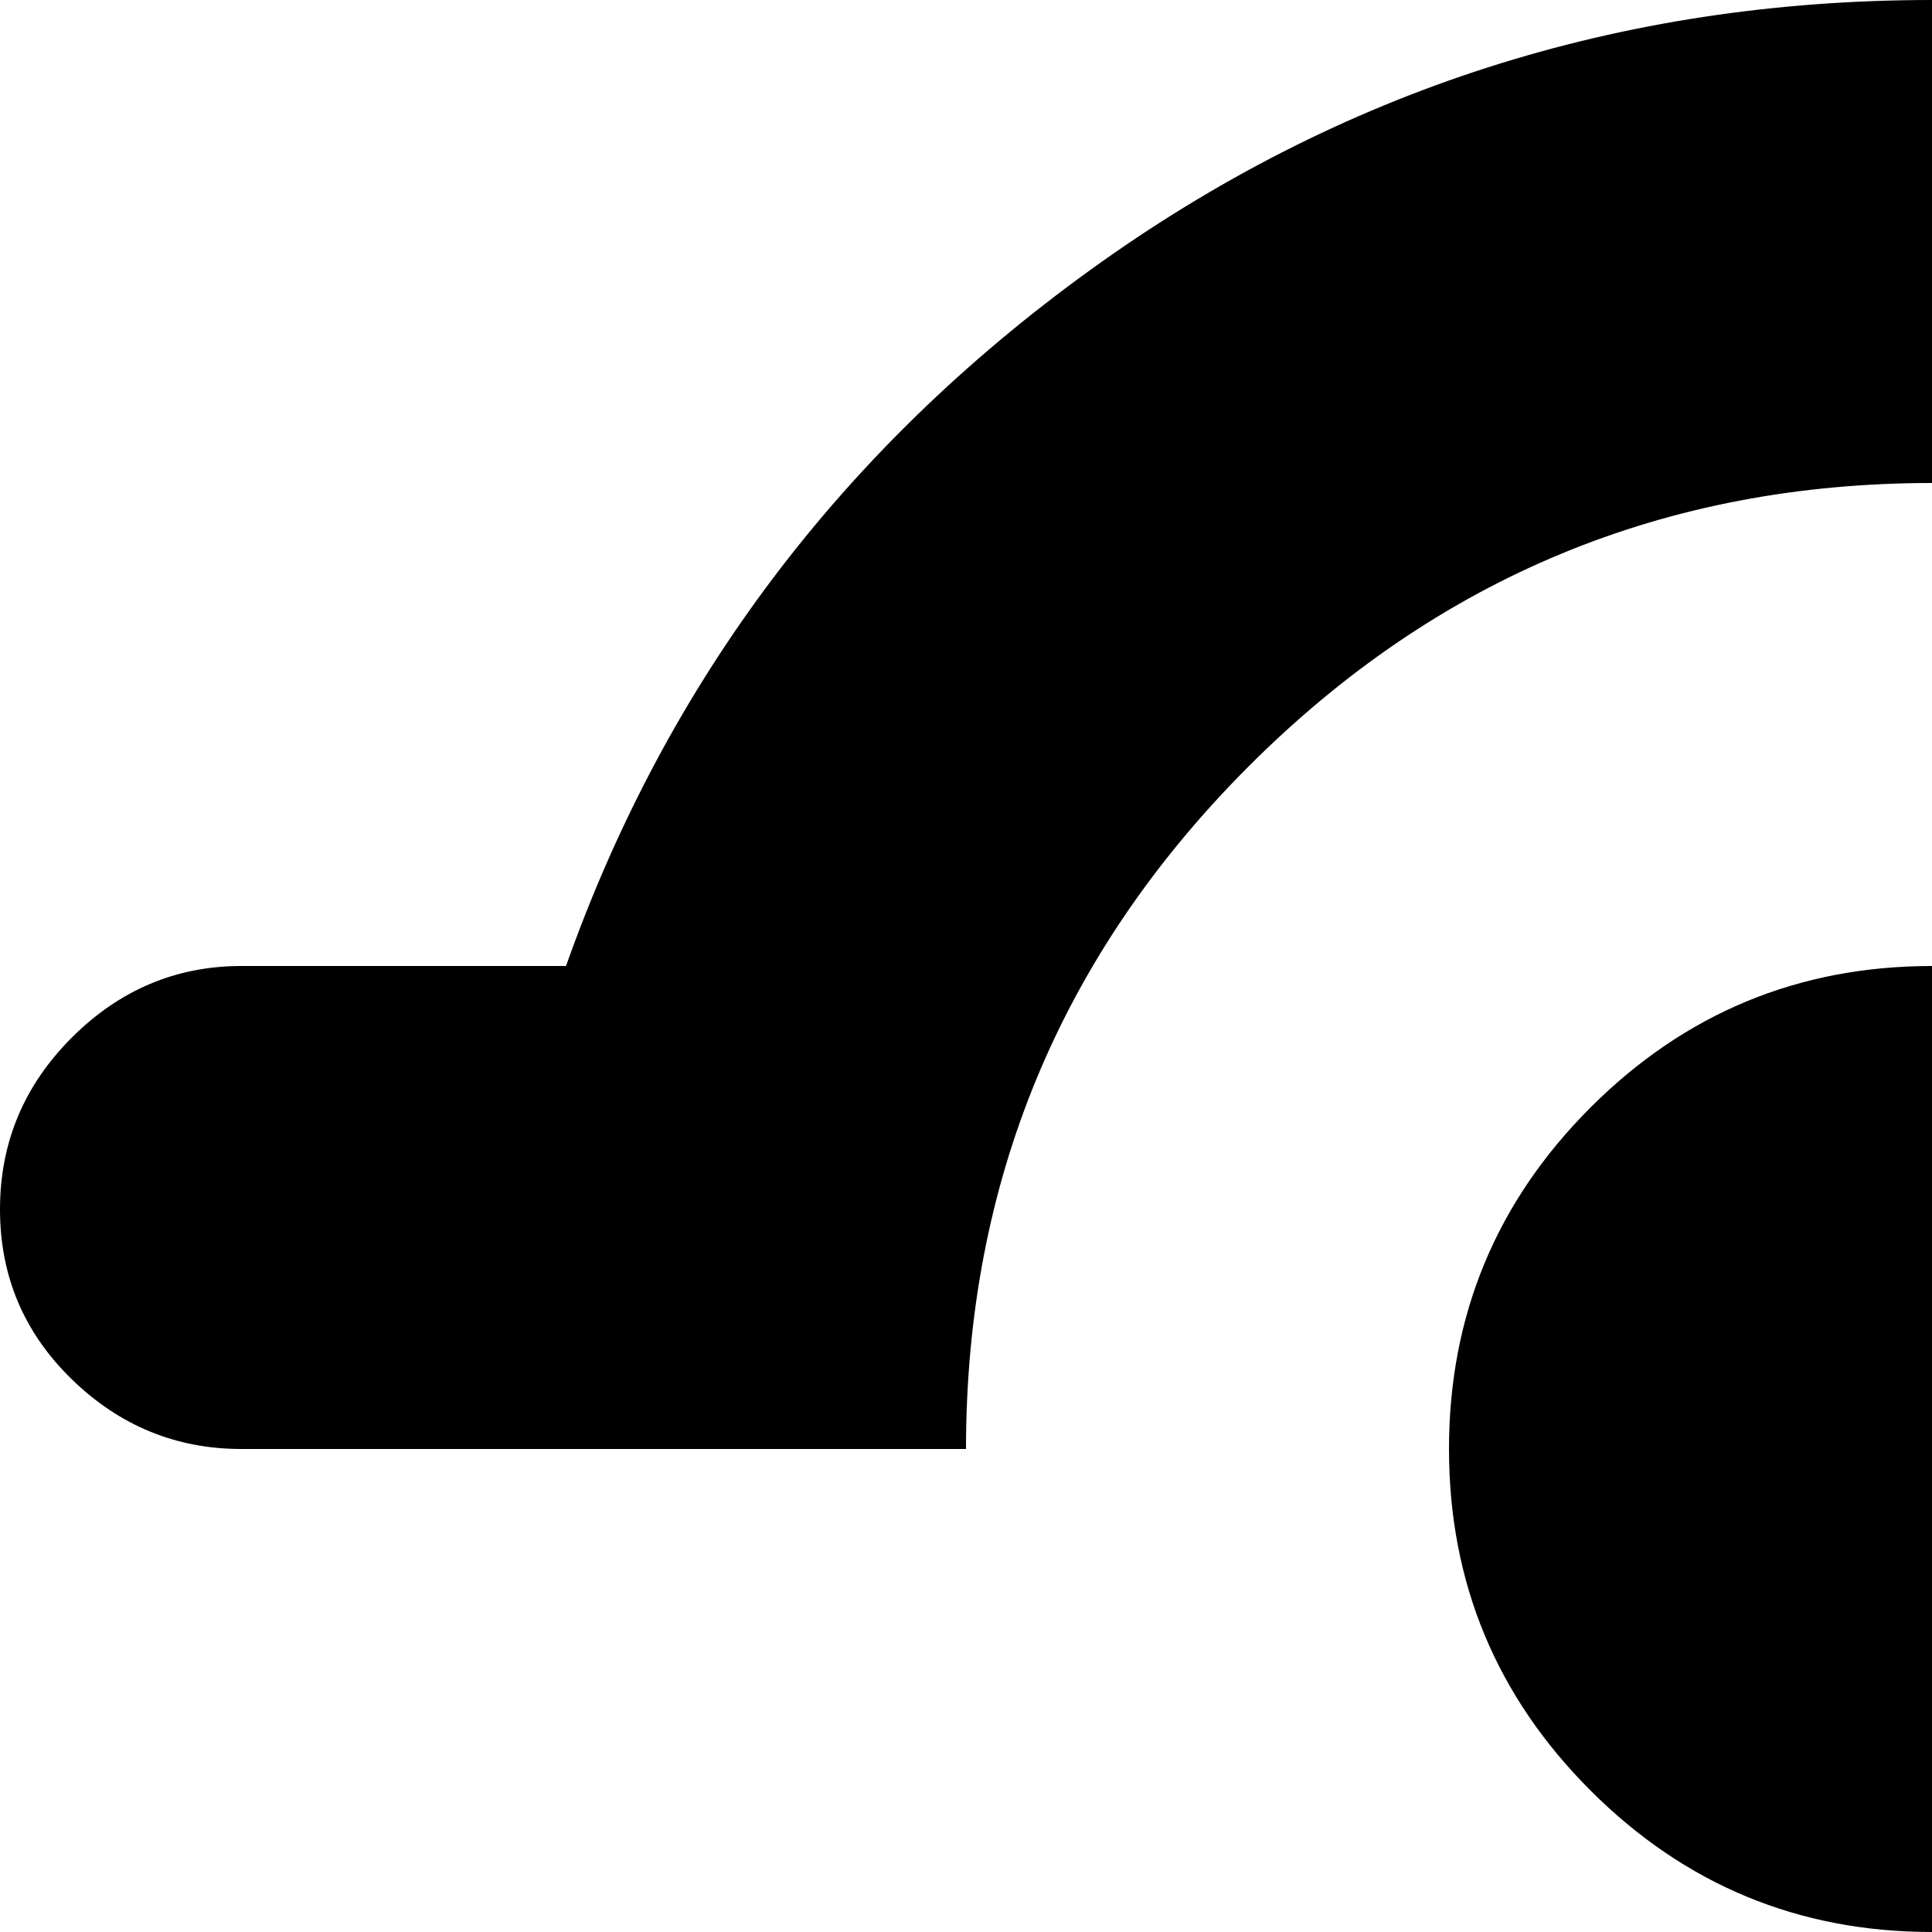 <svg xmlns="http://www.w3.org/2000/svg" version="1.1" viewBox="0 0 512 512" fill="currentColor"><path fill="currentColor" d="M960 512h-86q-40 113-139 184.5T512 768t-223-71.5T150 512h141q33 58 92 93t129 35q106 0 181-75t75-181h192q27 0 45.5 18.5t18.5 45t-18.5 45.5t-45.5 19M640 384q0 53-37.5 90.5T512 512t-90.5-37.5T384 384t37.5-90.5T512 256t90.5 37.5T640 384M512 128q-106 0-181 75t-75 181H64q-26 0-45-18.5t-19-45T19 275t45-19h86q40-113 139-184.5T512 0t223 71.5T874 256H734q-34-58-93-93t-129-35"/></svg>